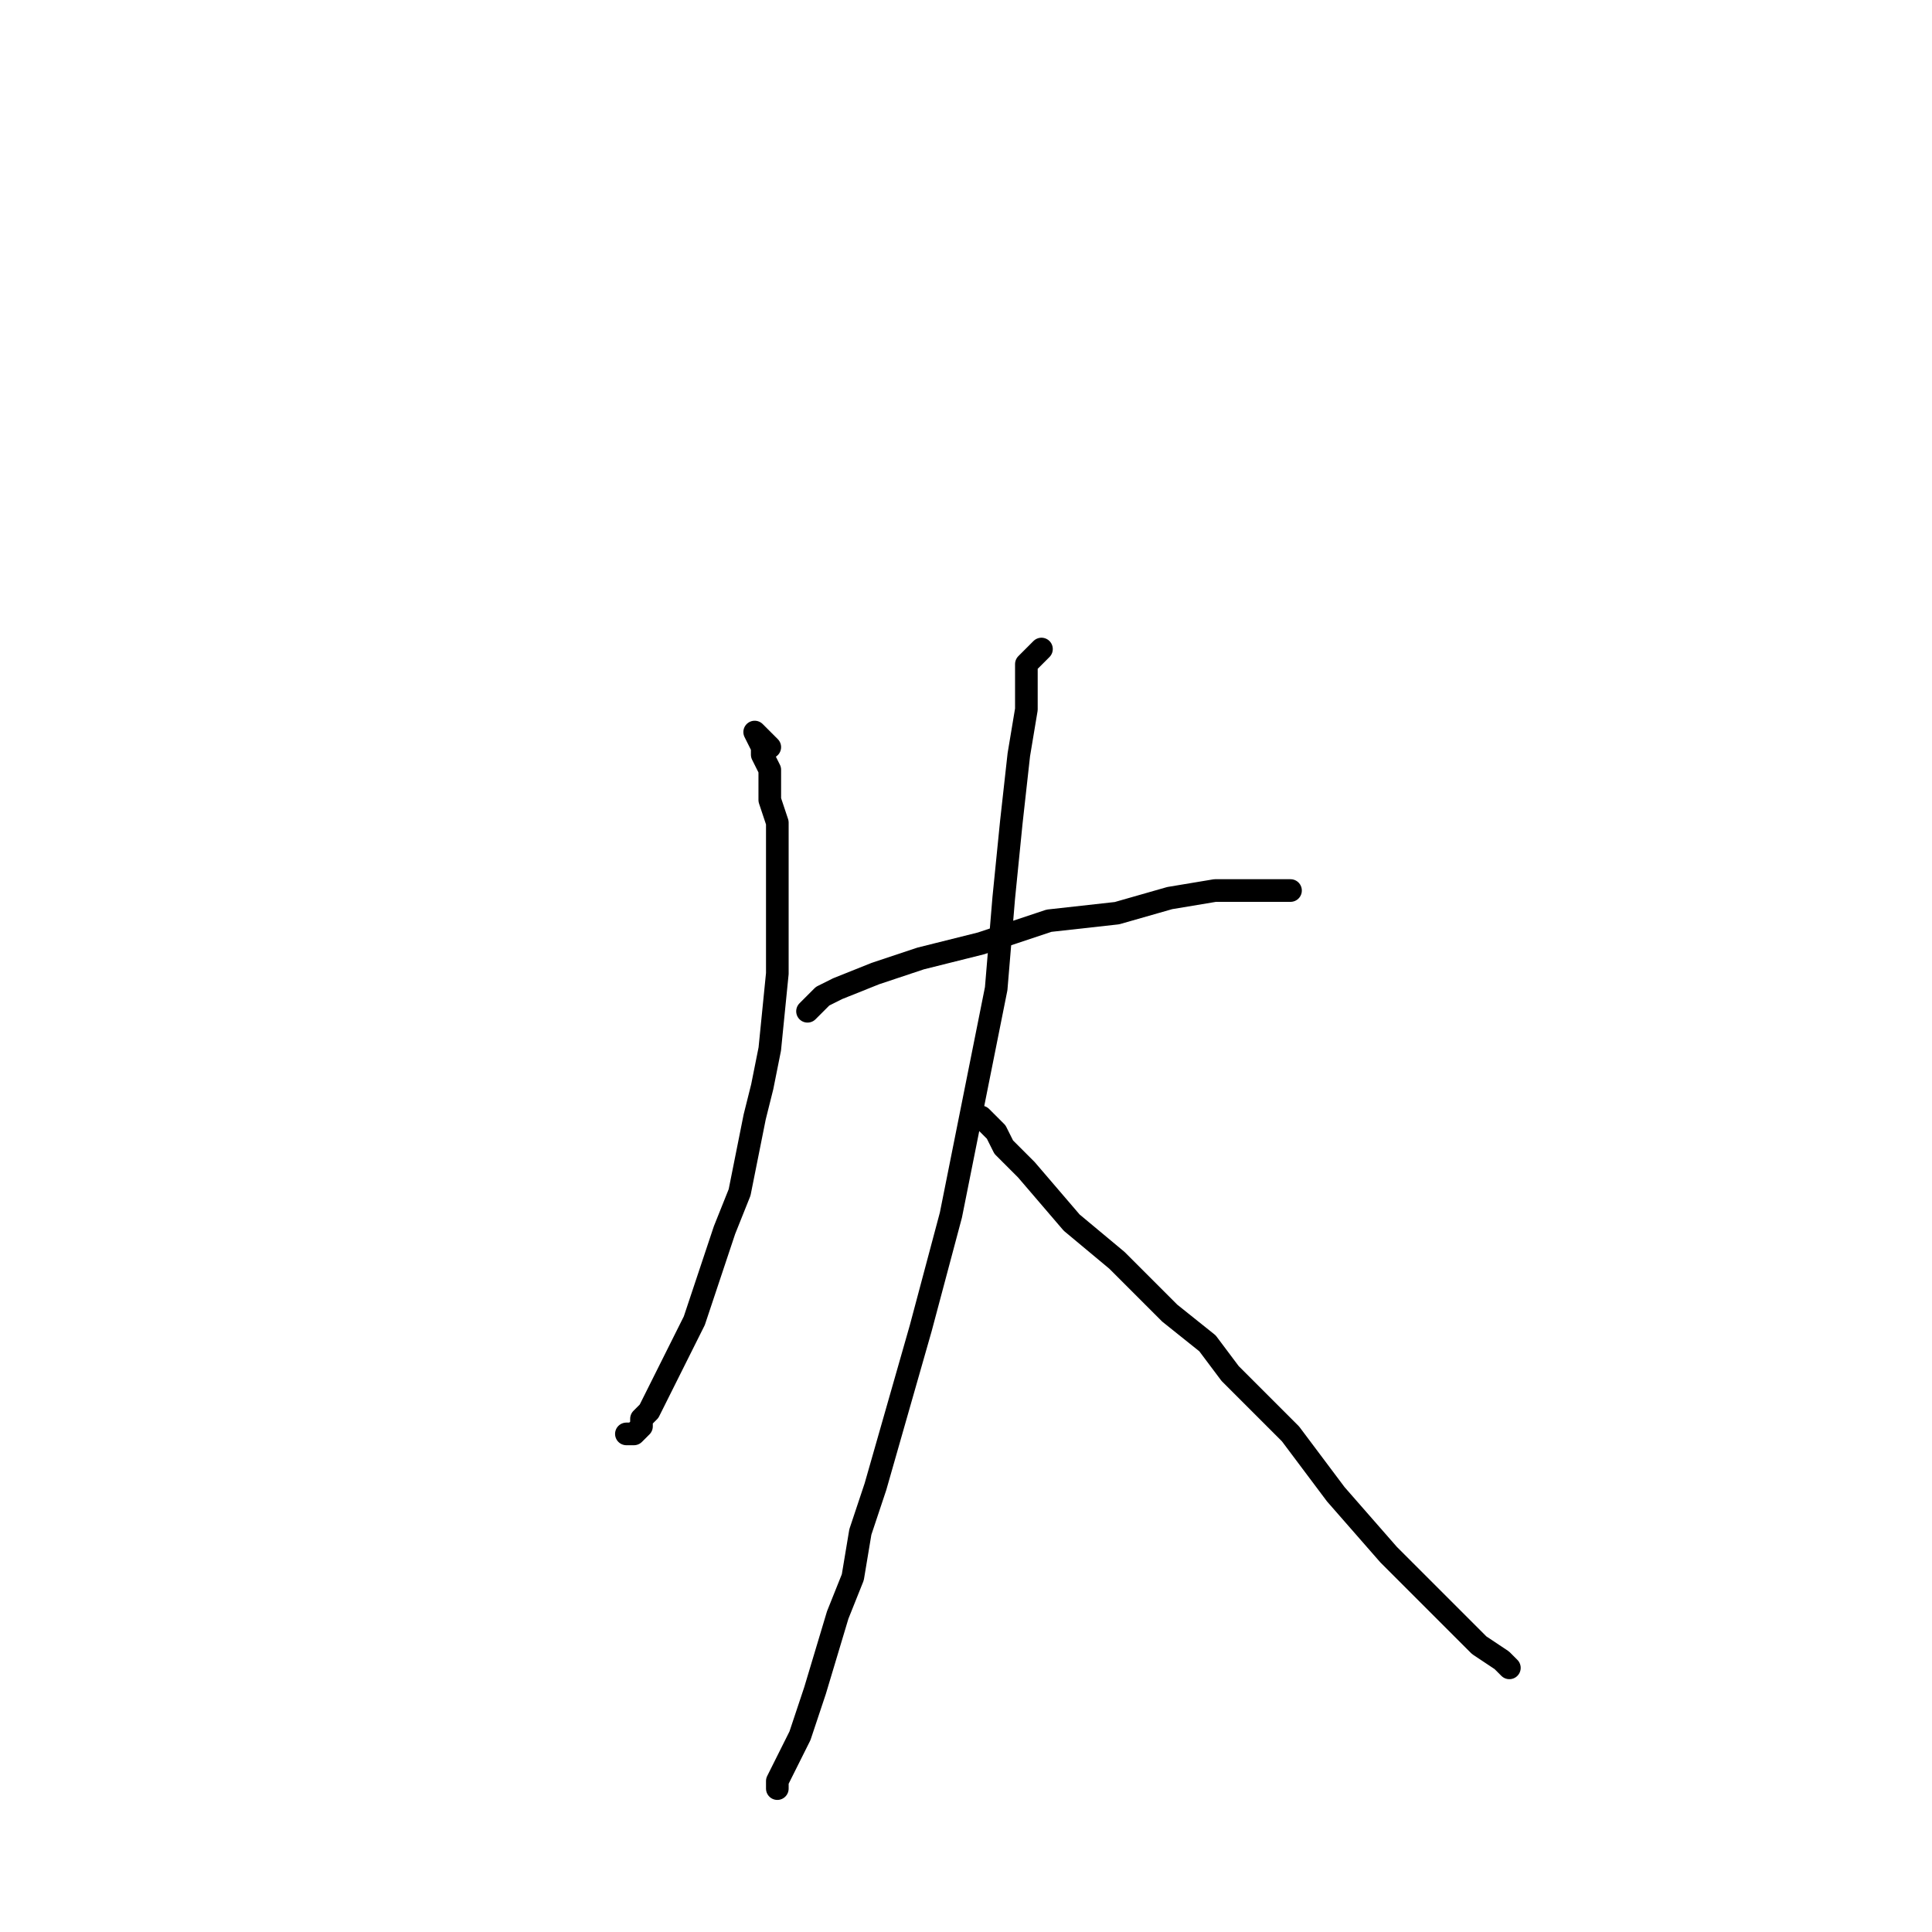 <?xml version="1.0" standalone="no"?>
    <svg width="256" height="256" xmlns="http://www.w3.org/2000/svg" version="1.1">
    <polyline stroke="black" stroke-width="3" stroke-linecap="round" fill="transparent" stroke-linejoin="round" points="102 99 101 98 100 97 101 99 101 100 102 102 102 106 103 109 103 112 103 120 103 124 103 129 102 139 101 144 100 148 98 158 96 163 92 175 89 181 88 183 86 187 85 188 85 189 84 190 83 190 83 190 " />
        <polyline stroke="black" stroke-width="3" stroke-linecap="round" fill="transparent" stroke-linejoin="round" points="107 134 108 133 109 132 111 131 116 129 122 127 130 125 139 122 148 121 155 119 161 118 164 118 166 118 169 118 170 118 171 118 171 118 " />
        <polyline stroke="black" stroke-width="3" stroke-linecap="round" fill="transparent" stroke-linejoin="round" points="138 86 137 87 136 88 136 89 136 90 136 92 136 94 135 100 134 109 133 119 132 131 129 146 126 161 122 176 118 190 116 197 114 203 113 209 111 214 108 224 106 230 104 234 103 236 103 237 103 237 " />
        <polyline stroke="black" stroke-width="3" stroke-linecap="round" fill="transparent" stroke-linejoin="round" points="130 148 131 149 132 150 133 152 136 155 142 162 148 167 155 174 160 178 163 182 171 190 177 198 184 206 189 211 193 215 196 218 199 220 200 221 200 221 " />
        </svg>
